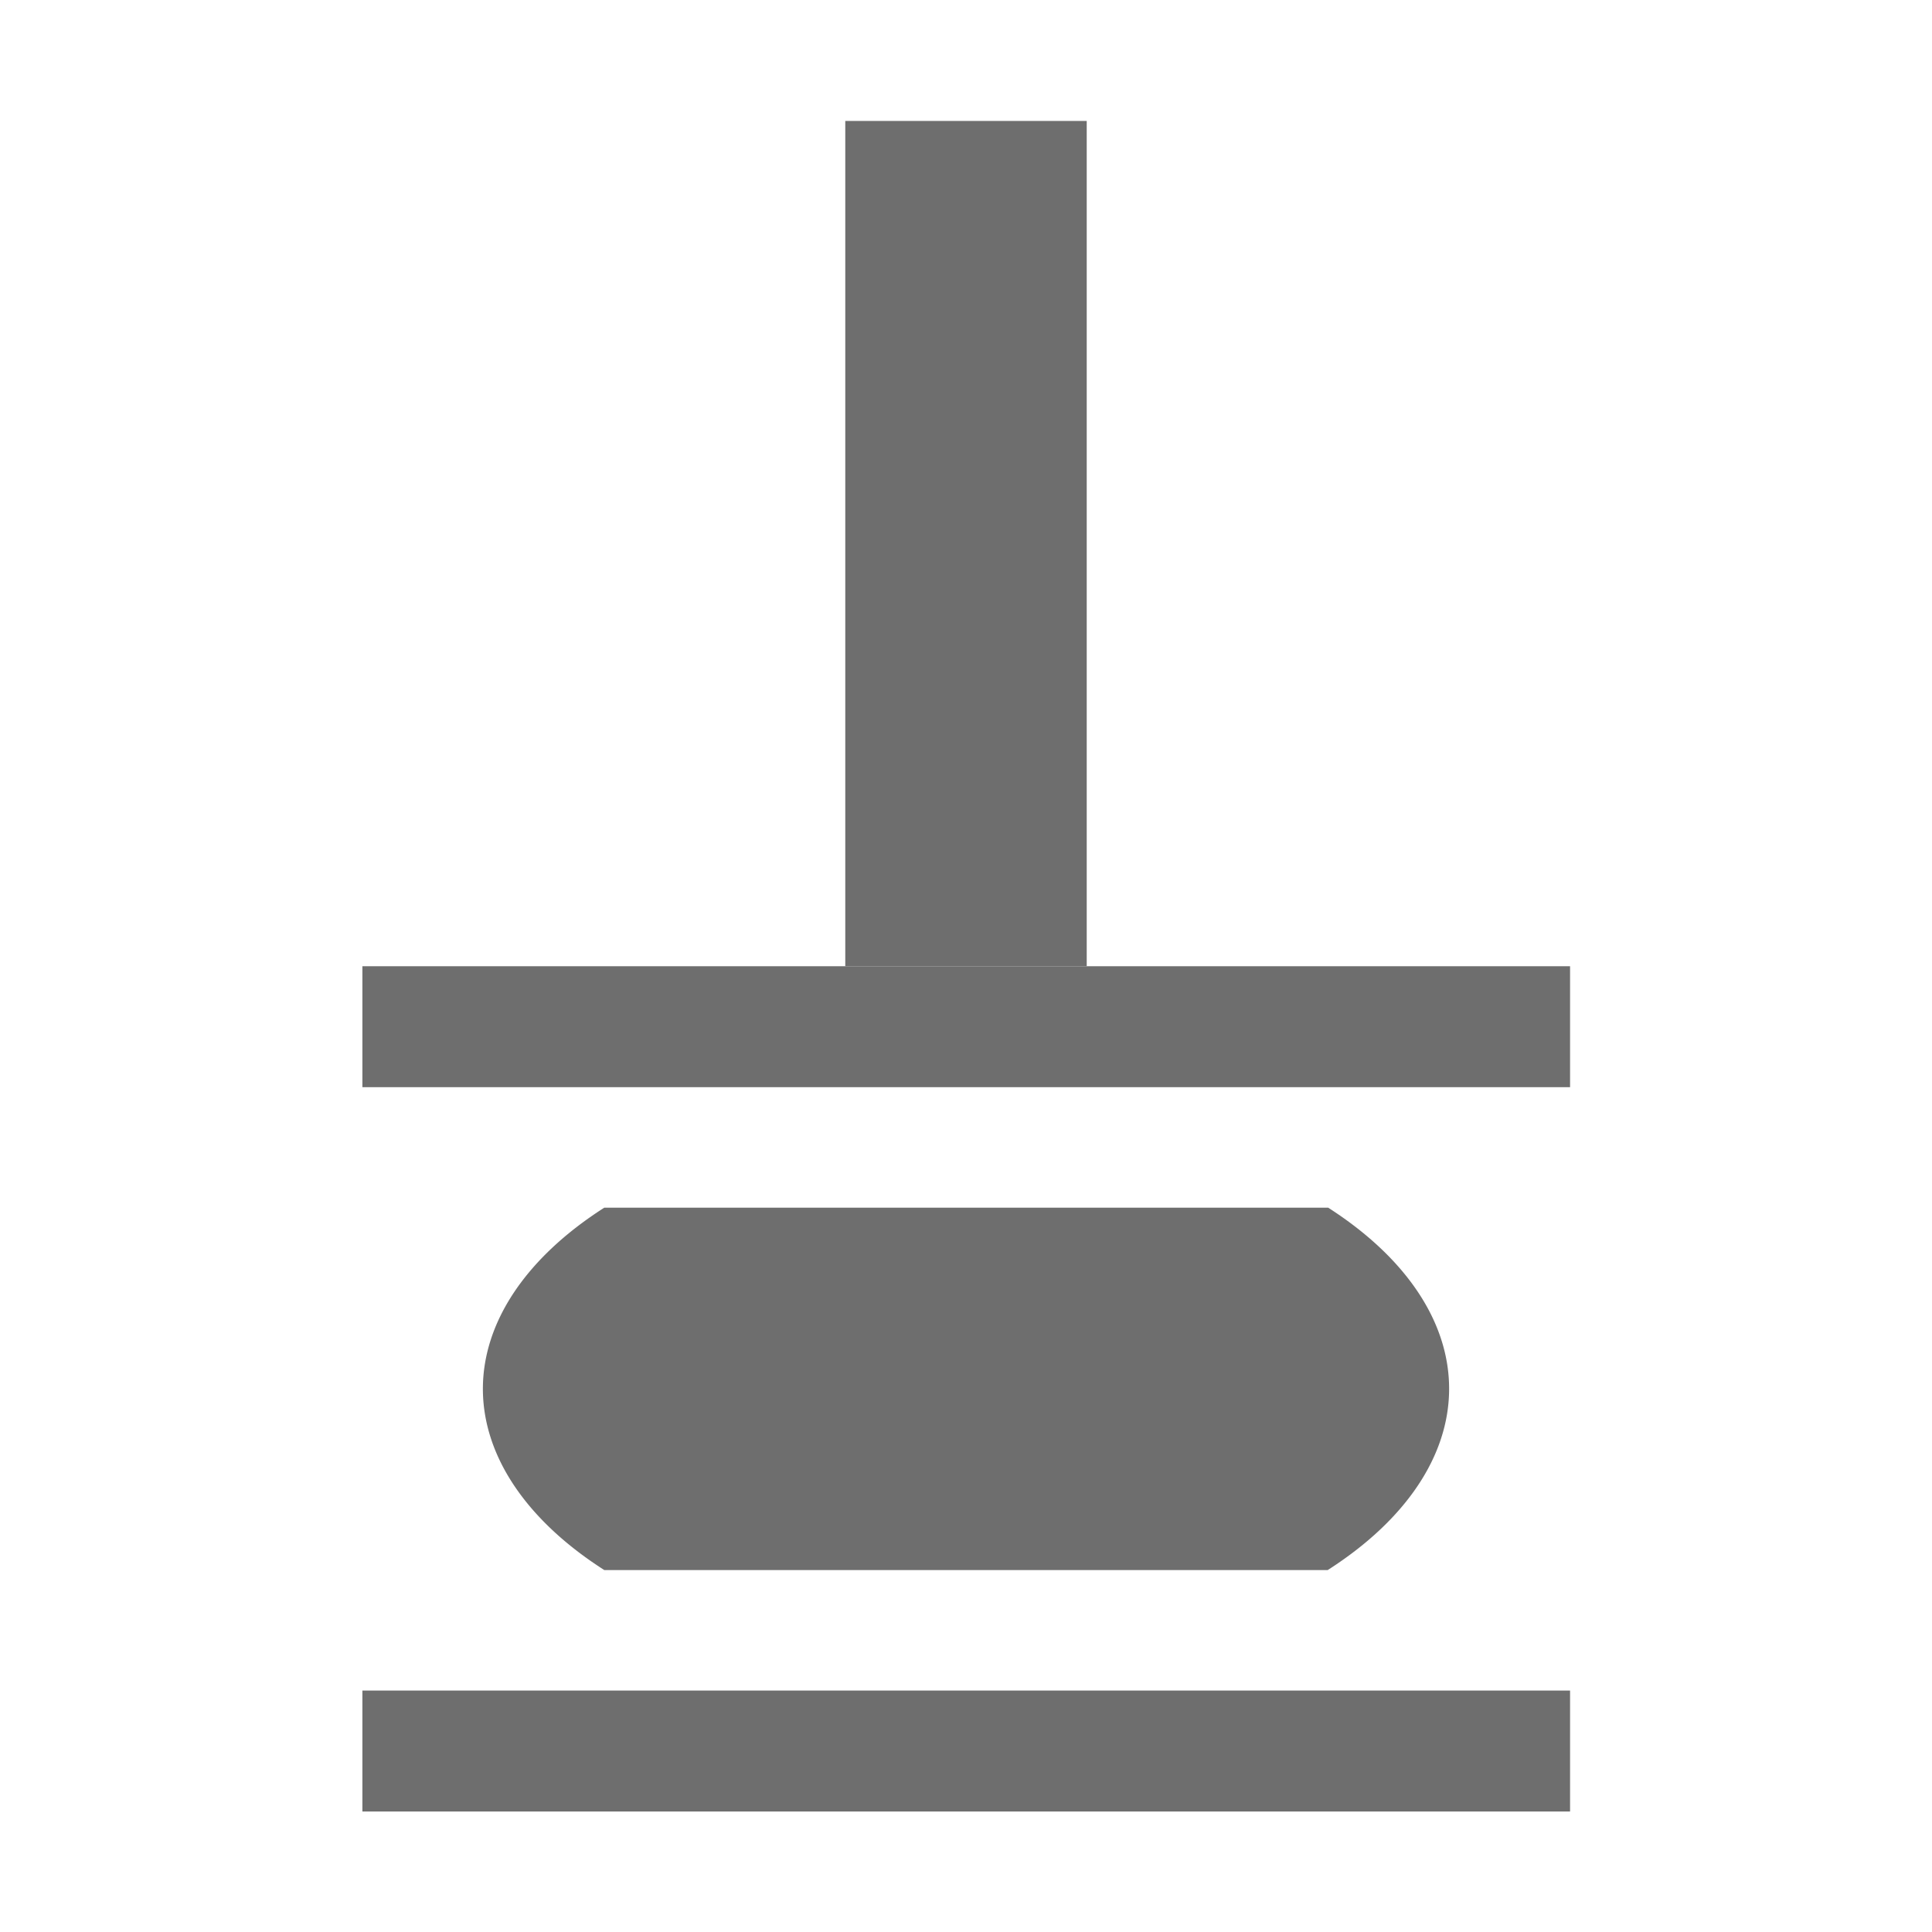 <svg width="16" height="16" viewBox="0 0 4.233 4.233" version="1.1" id="svg5"
     xmlns="http://www.w3.org/2000/svg">
    <g id="layer1">
        <path id="path113" style="fill:#6e6e6e;fill-opacity:1;stroke-width:0.396"
              d="M 1.324 2.646 A 1.058 0.599 0 0 0 1.058 3.043 A 1.058 0.599 0 0 0 1.324 3.44 L 2.909 3.44 A 1.058 0.599 0 0 0 3.175 3.043 A 1.058 0.599 0 0 0 2.91 2.646 L 1.324 2.646 z "/>
        <rect style="fill:#6e6e6e;fill-opacity:1;stroke-width:0.296" id="rect275" width="2.646"
              height="0.265" x="0.794" y="2.117" ry="0.132" rx="0"/>
        <rect style="fill:#6e6e6e;fill-opacity:1;stroke-width:0.296" id="rect275-5" width="2.646"
              height="0.265" x="0.794" y="3.704"/>
        <rect style="fill:#6e6e6e;fill-opacity:1;stroke-width:0.335;stroke-dasharray:none" id="rect7295"
              width="0.529" height="1.852" x="1.852" y="0.265" ry="0" rx="0"/>
    </g>
</svg>
